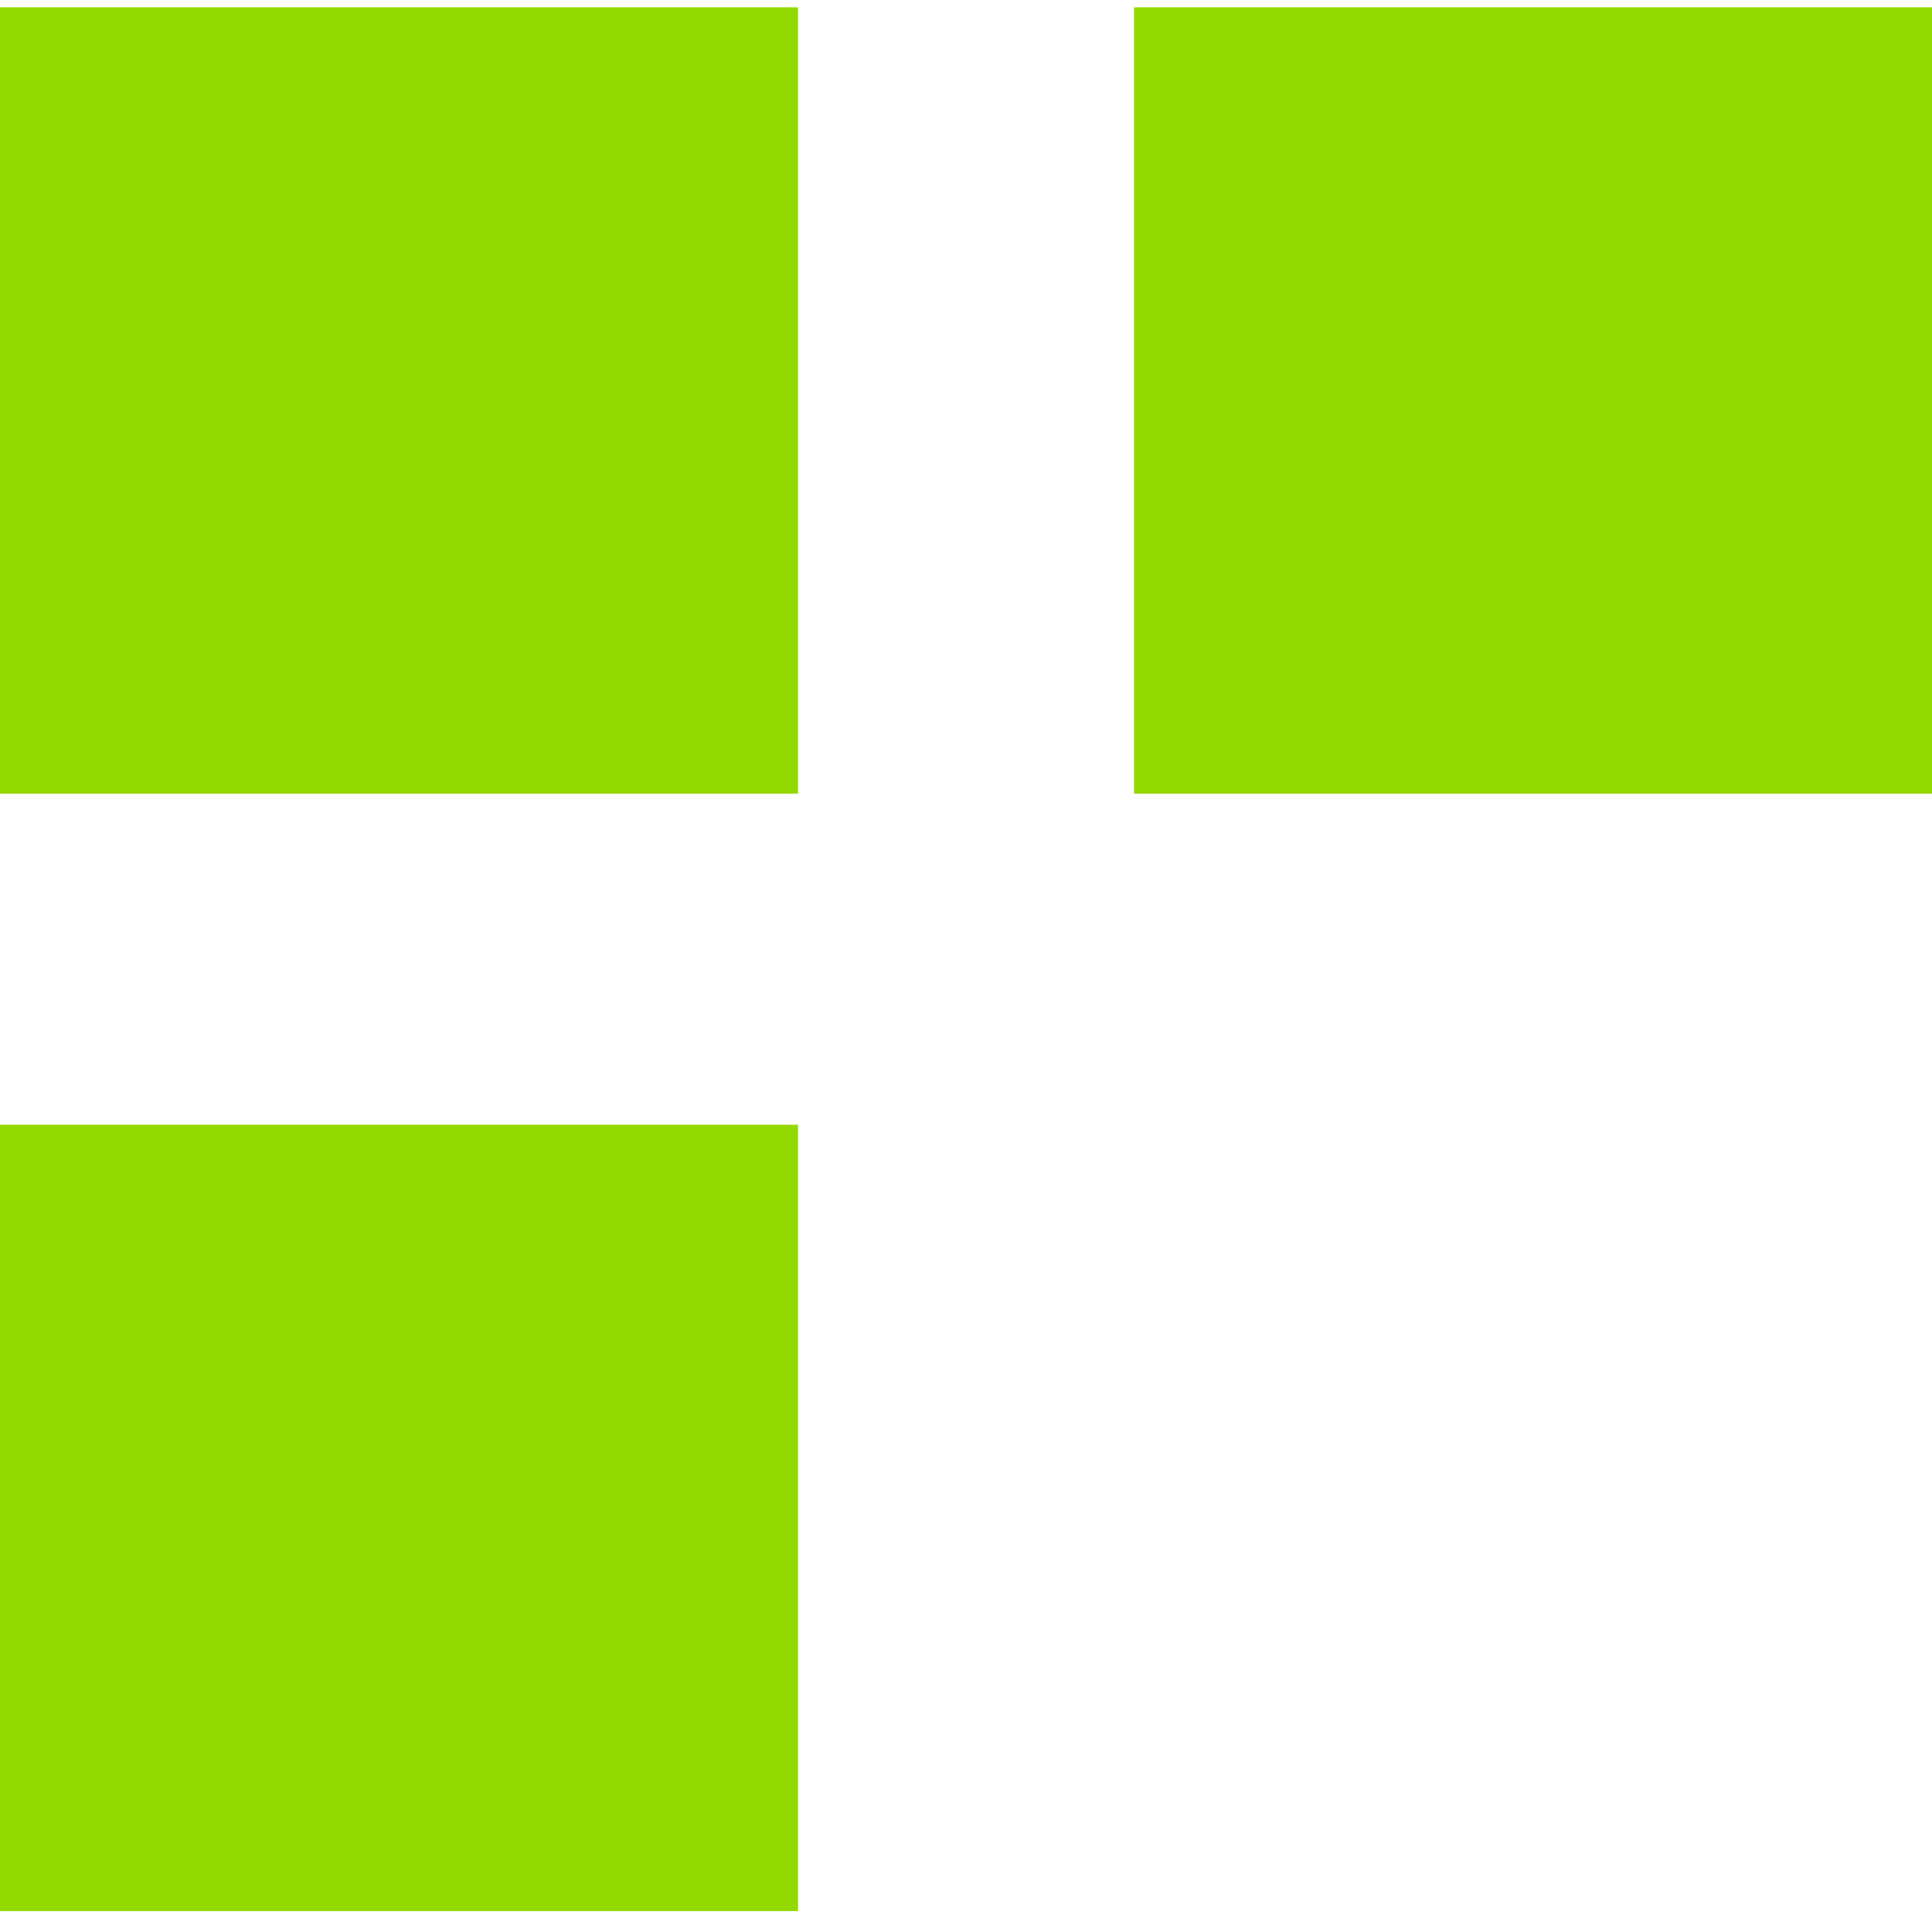 <svg width="46" height="46" viewBox="0 0 46 46" fill="none" xmlns="http://www.w3.org/2000/svg">
<rect y="0.174" width="19" height="18.723" fill="#94DA00"/>
<rect y="26.779" width="19" height="18.723" fill="#94DA00"/>
<rect x="27" y="0.174" width="19" height="18.723" fill="#94DA00"/>
</svg>

